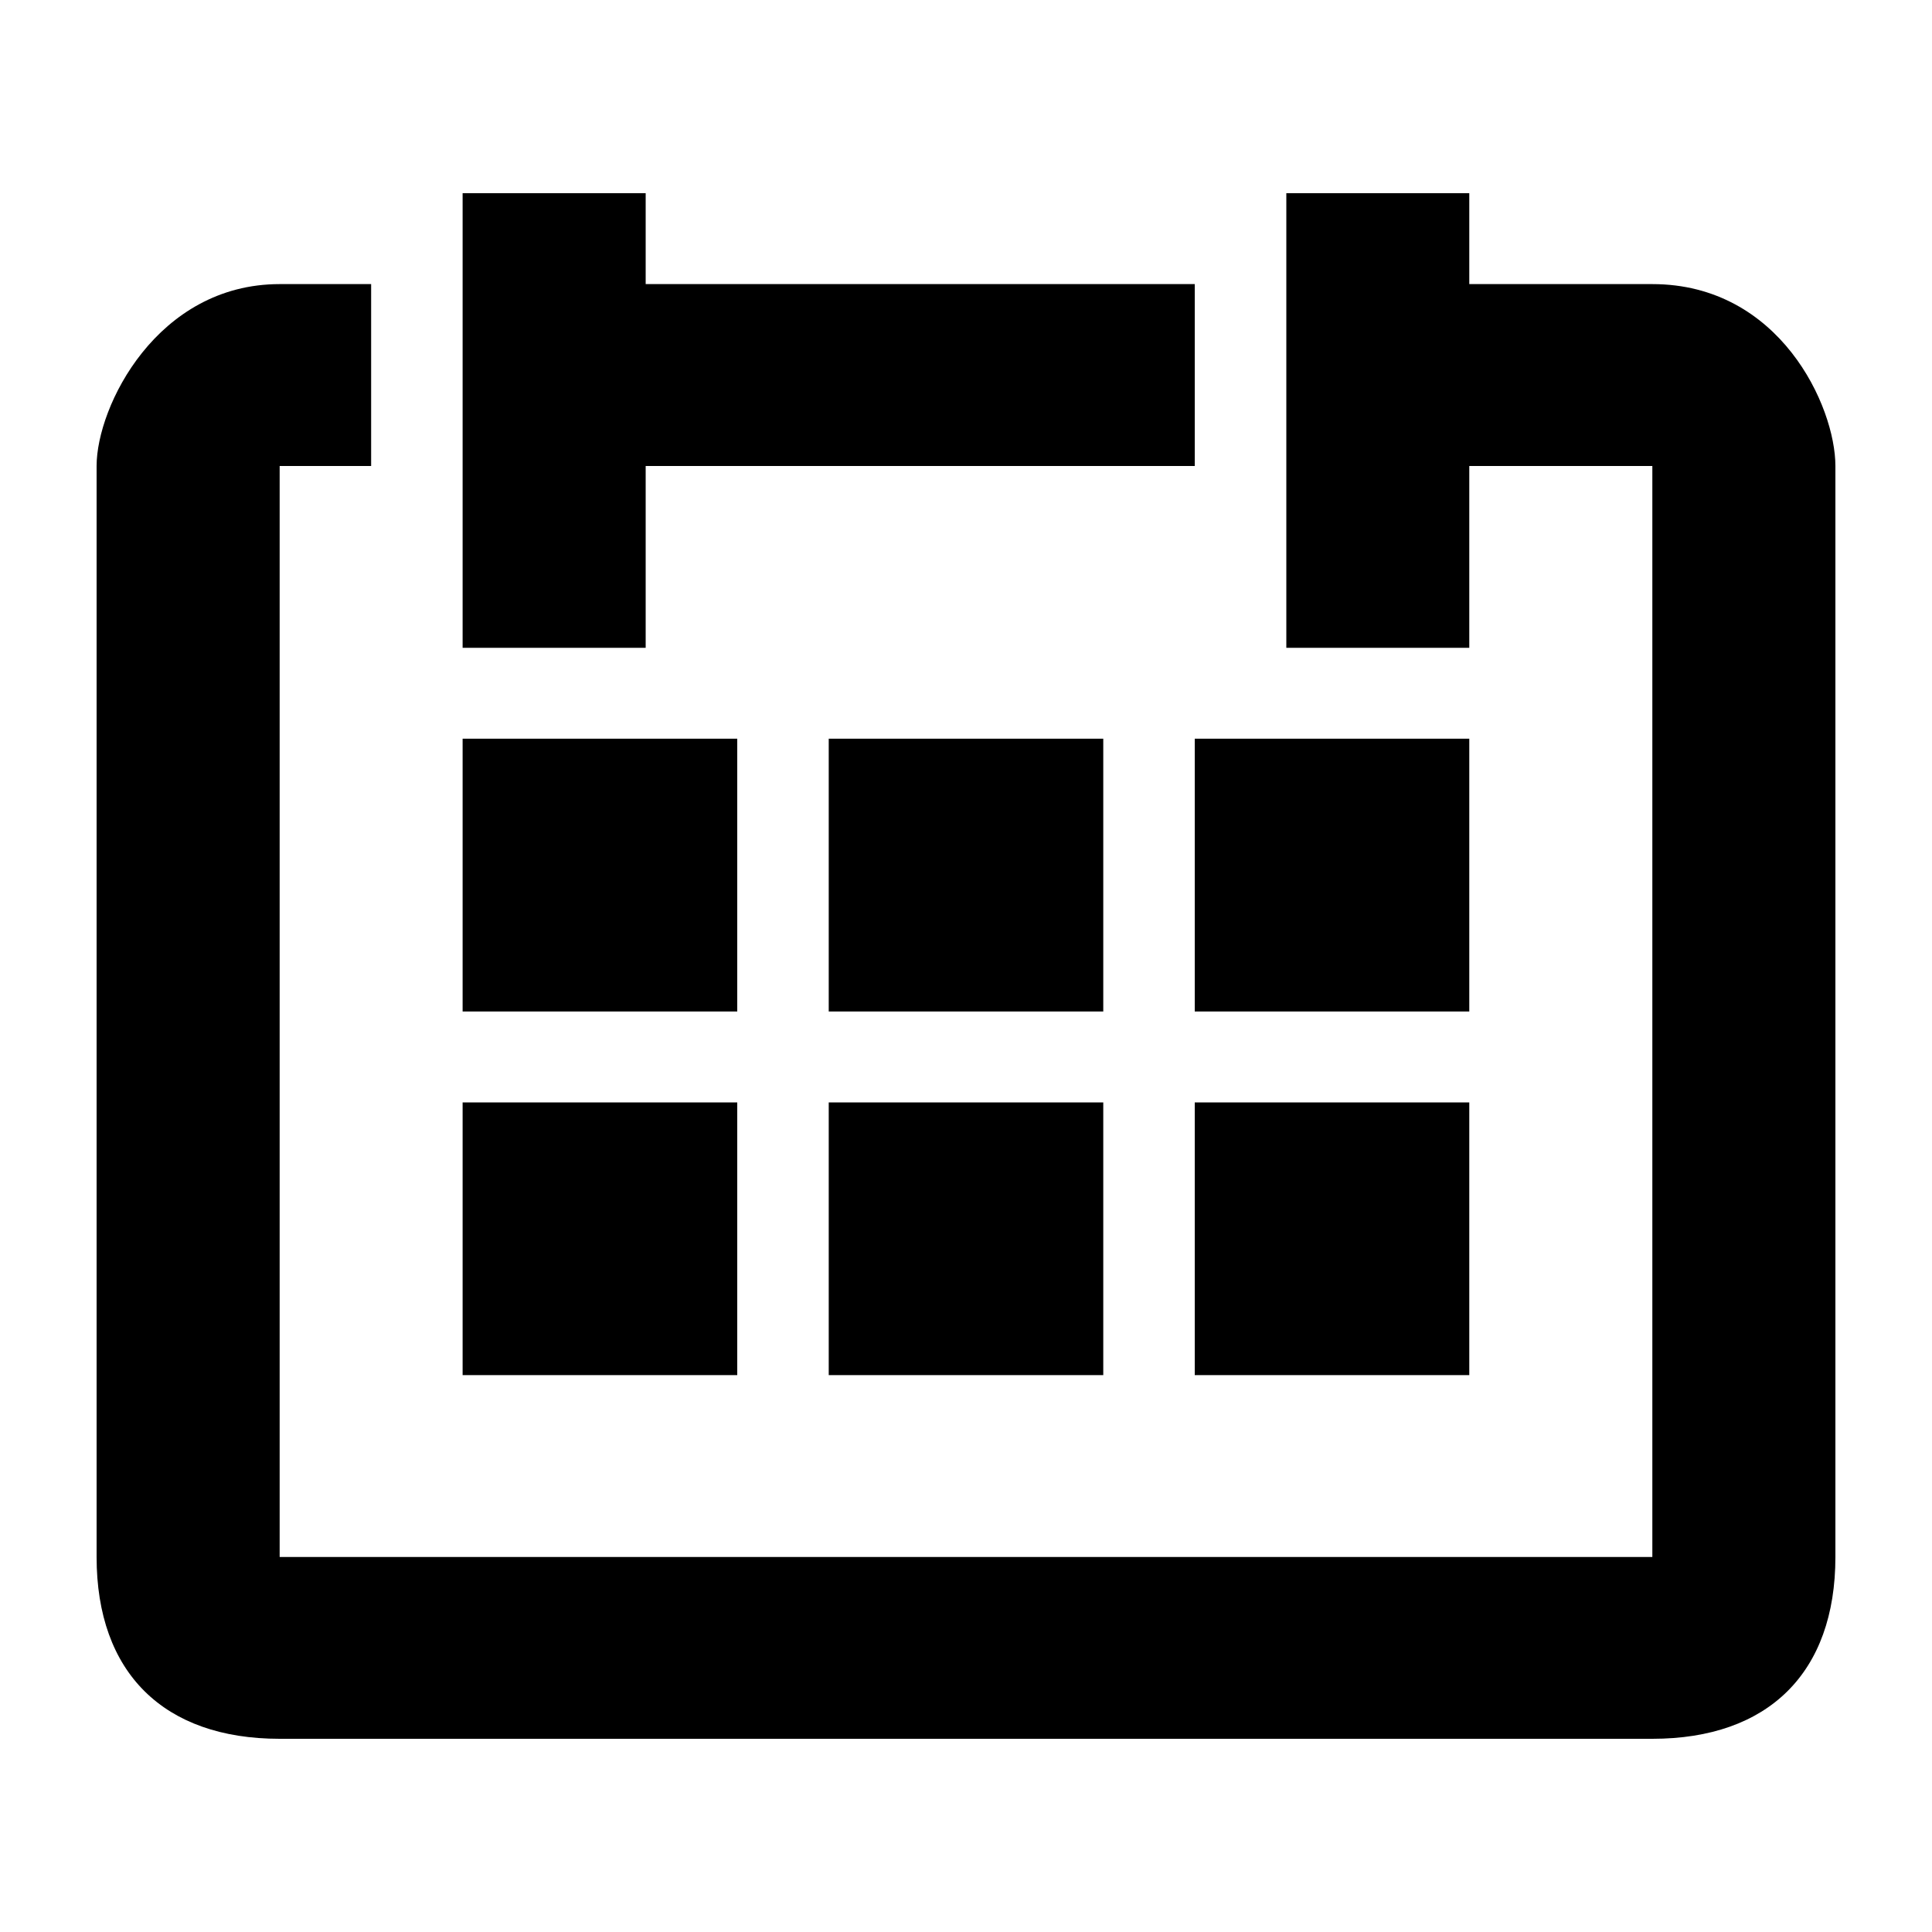 <svg viewBox="2 2 20 20" xmlns="http://www.w3.org/2000/svg">
<path fill-rule="evenodd" clip-rule="evenodd" d="M17.21 4V4.941H19.105C20.424 4.941 21 6.206 21 6.824V18.118C21 19.317 20.305 20 19.105 20H4.895C3.695 20 3 19.317 3 18.118V6.824C3 6.206 3.627 4.941 4.895 4.941H5.842V6.824H4.895V18.118H19.105V6.824H17.21V8.706H15.316V4H17.21ZM14.368 6.824H8.684V8.706H6.789V4H8.684V4.941H14.368V6.824ZM14.368 12.471H17.21V9.647H14.368V12.471ZM17.21 16.235H14.368V13.412H17.21V16.235ZM10.579 12.471H13.421V9.647H10.579V12.471ZM13.421 16.235H10.579V13.412H13.421V16.235ZM6.789 12.471H9.632V9.647H6.789V12.471ZM9.632 16.235H6.789V13.412H9.632V16.235Z"/>
</svg>
